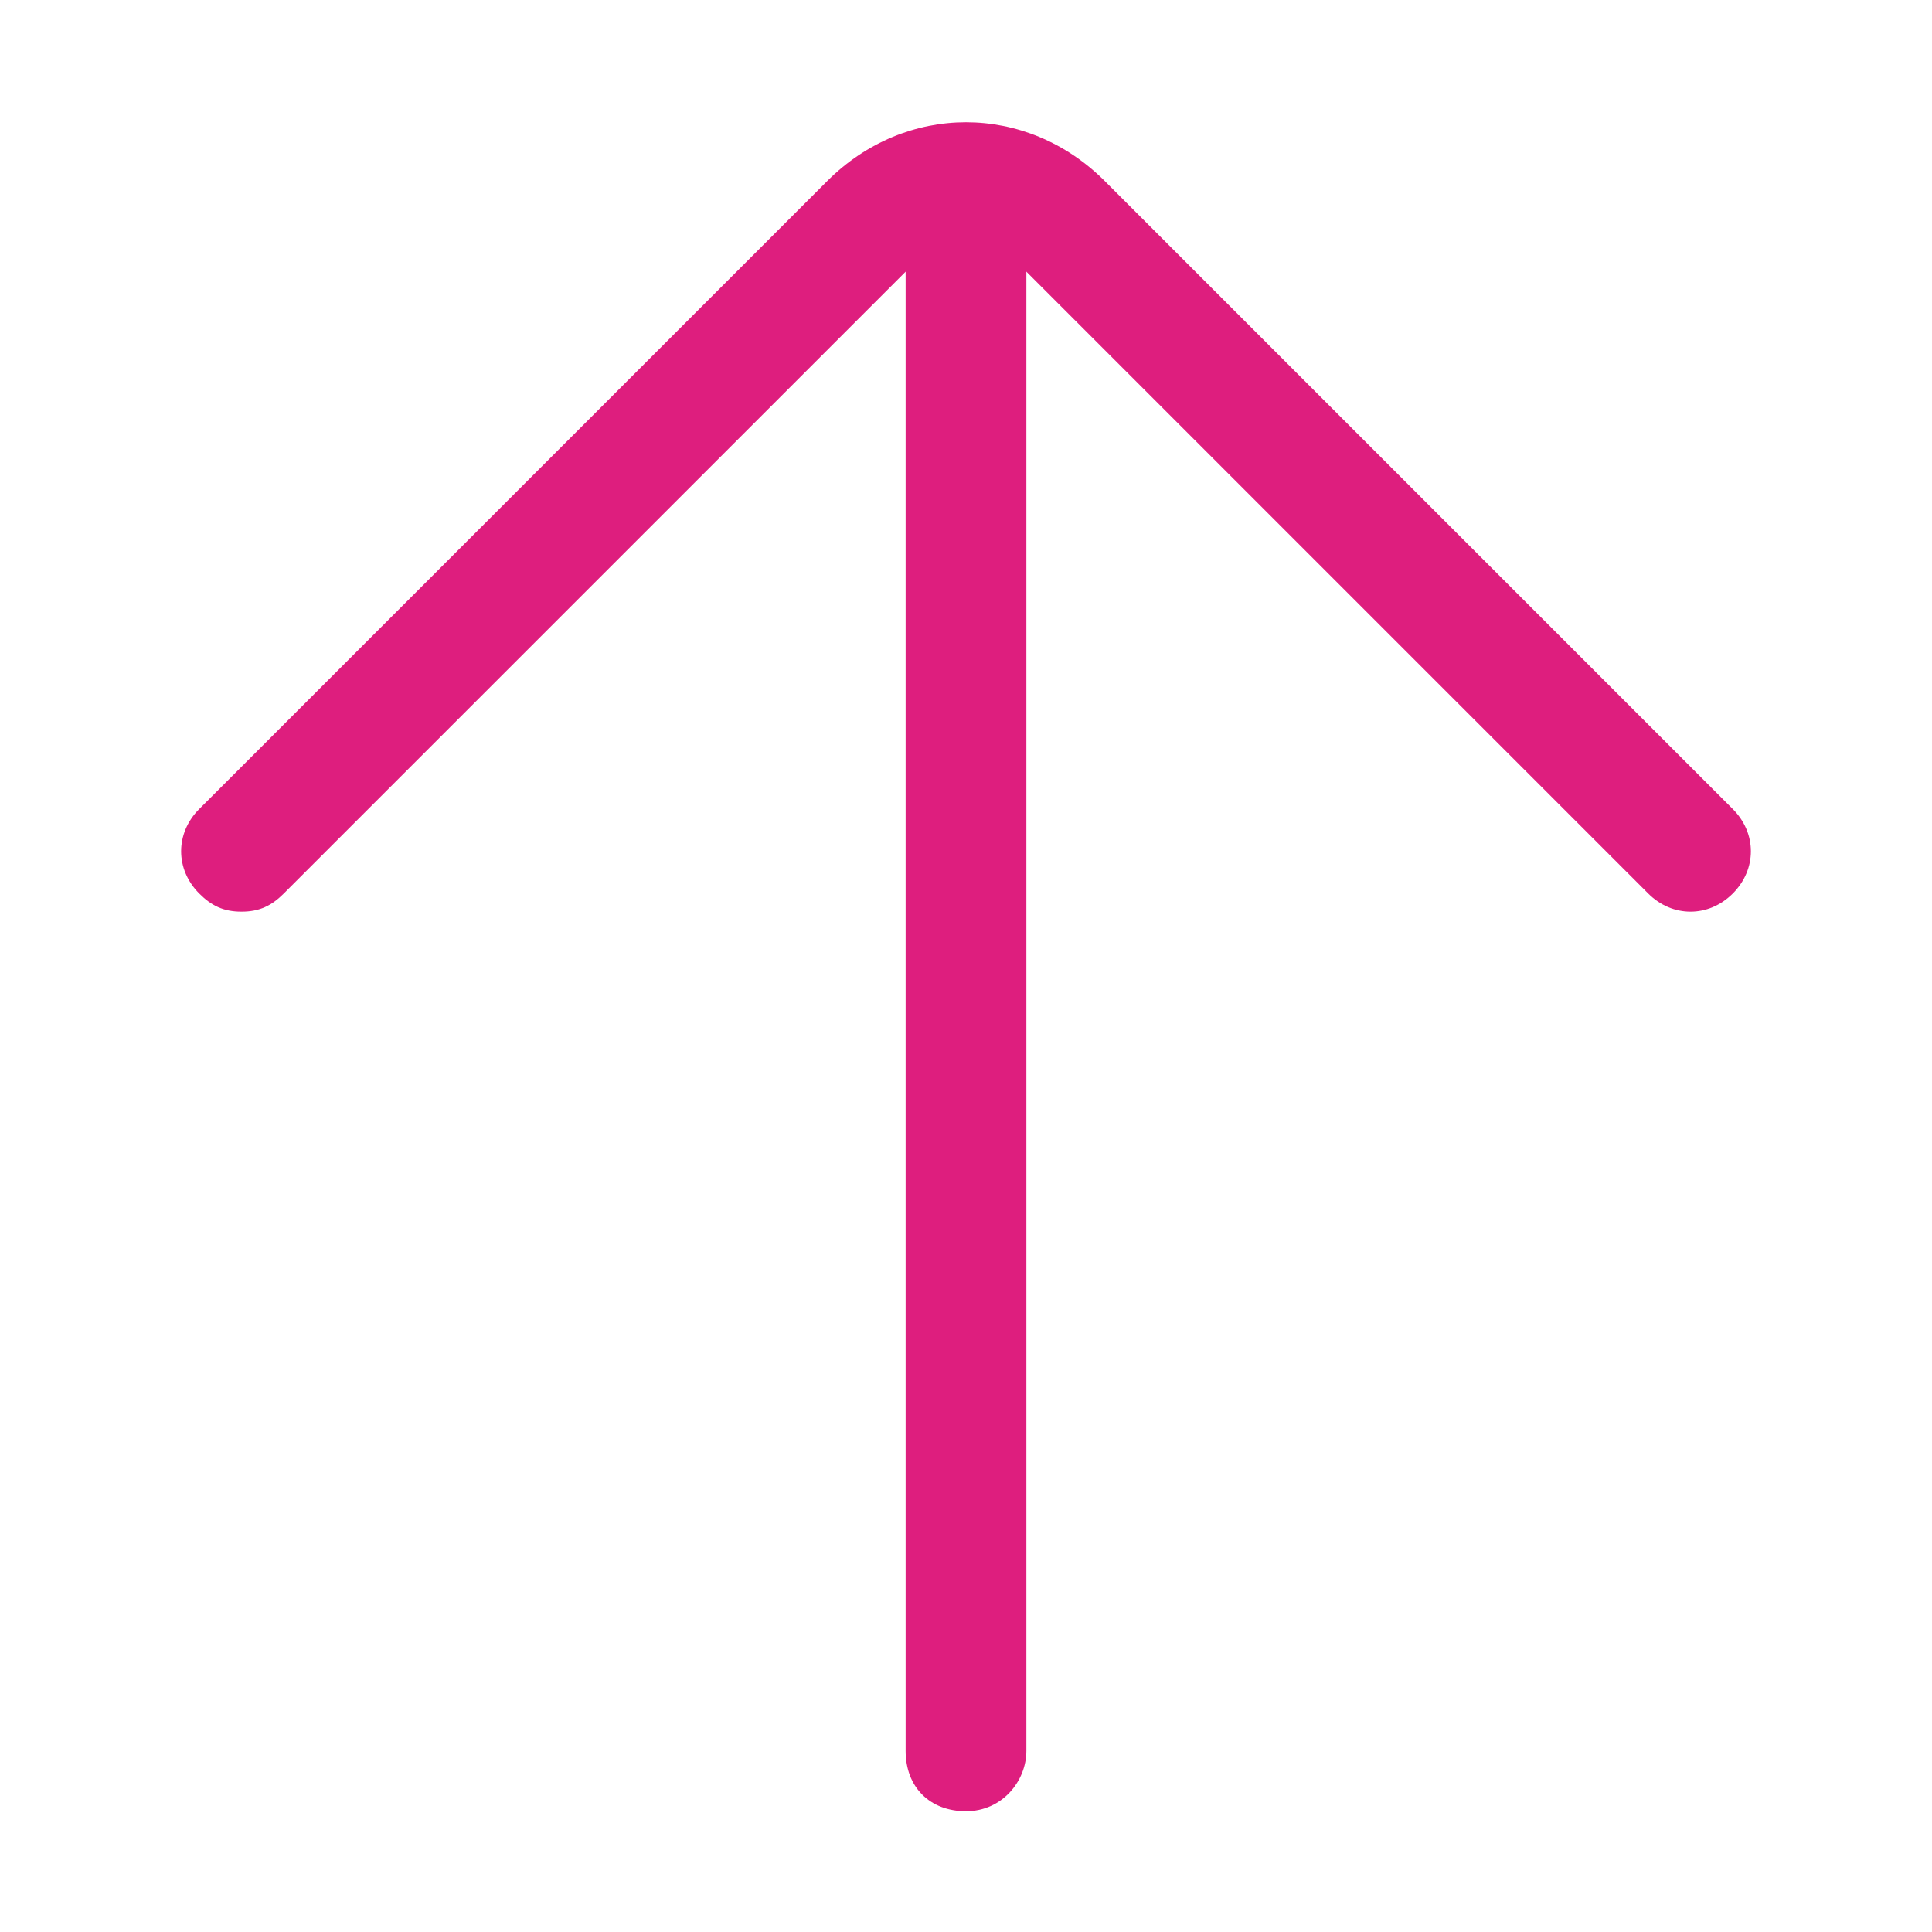 <svg width="32" height="32" viewBox="0 0 32 32" fill="none" xmlns="http://www.w3.org/2000/svg">
<path d="M4 15.1C3.7 15.1 3.5 15 3.3 14.8C2.9 14.4 2.9 13.8 3.3 13.4L13.7 3C15 1.7 17 1.7 18.3 3L28.7 13.4C29.1 13.8 29.1 14.4 28.7 14.8C28.3 15.2 27.7 15.2 27.3 14.8L16.9 4.4C16.4 3.9 15.5 3.9 15.1 4.4L4.7 14.8C4.5 15 4.3 15.1 4 15.1Z" fill="#DE1E7E"/>
<path d="M16 30C15.4 30 15 29.6 15 29V3.1C15 2.5 15.4 2.1 16 2.1C16.6 2.1 17 2.5 17 3.1V29C17 29.5 16.6 30 16 30Z" fill="#DE1E7E"/>
</svg>

